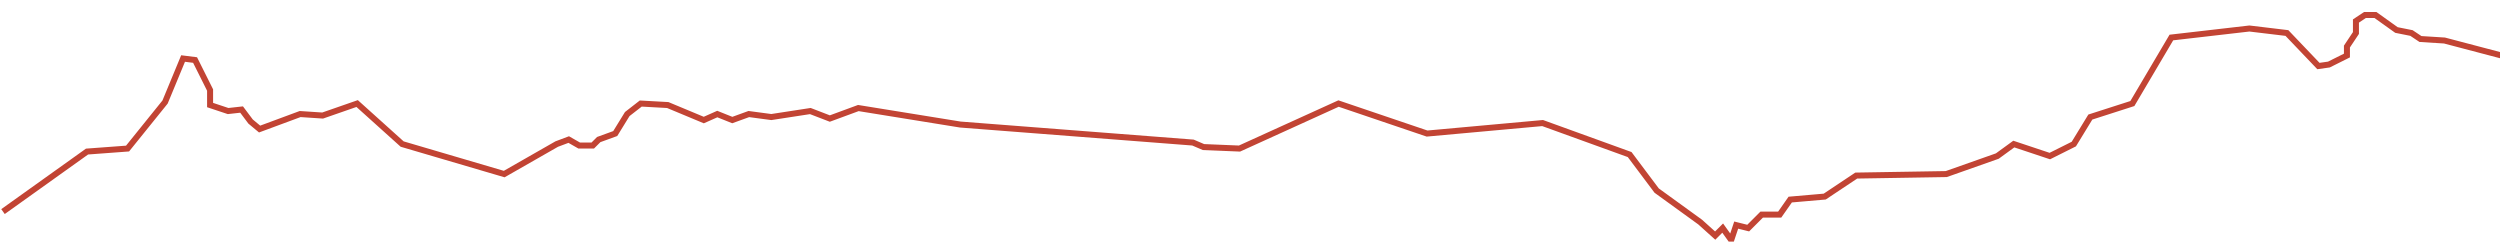 <svg width="833" height="84" viewBox="0 0 833 84" fill="none" xmlns="http://www.w3.org/2000/svg">
<g clip-path="url(#clip0)">
<path d="M1 70.5L29 50.5L42.5 49.5L55 34L61 19.5L65 20L70 30V35L76 37L80.5 36.5L83.5 40.5L86.5 43L100 38L107.5 38.5L119 34.5L134 48L168 58L185.5 48L189.5 46.5L193 48.5H197.5L199.5 46.5L205 44.5L209 38L213.5 34.5L222.5 35L234.5 40L239 38L244 40L249.5 38L257 39L270 37L276.5 39.5L286 36L320 41.5L397.5 47.5L401 49L413 49.5L446 34.5L475.5 44.5L514 41L543 51.5L552 63.5L566.5 74L571.5 78.5L574 76L576.5 79.5H577L578.5 75L582.5 76L587 71.5H593L596.5 66.5L608 65.5L618.5 58.5L648.5 58L665.5 52L671 48L683 52L691 48L696.5 39L710.5 34.5L723.5 12.5L749.5 9.5L762 11L772.5 22L776 21.5L782 18.5V15.5L785 11V7L788 5H791.5L798.5 10L803.5 11L806.5 13L814.5 13.5L833.5 18.5" stroke="#C24434" stroke-width="2"/>
</g>
<defs>
<clipPath id="clip0">
<rect width="833" height="84" fill="white"/>
</clipPath>
</defs>
</svg>
